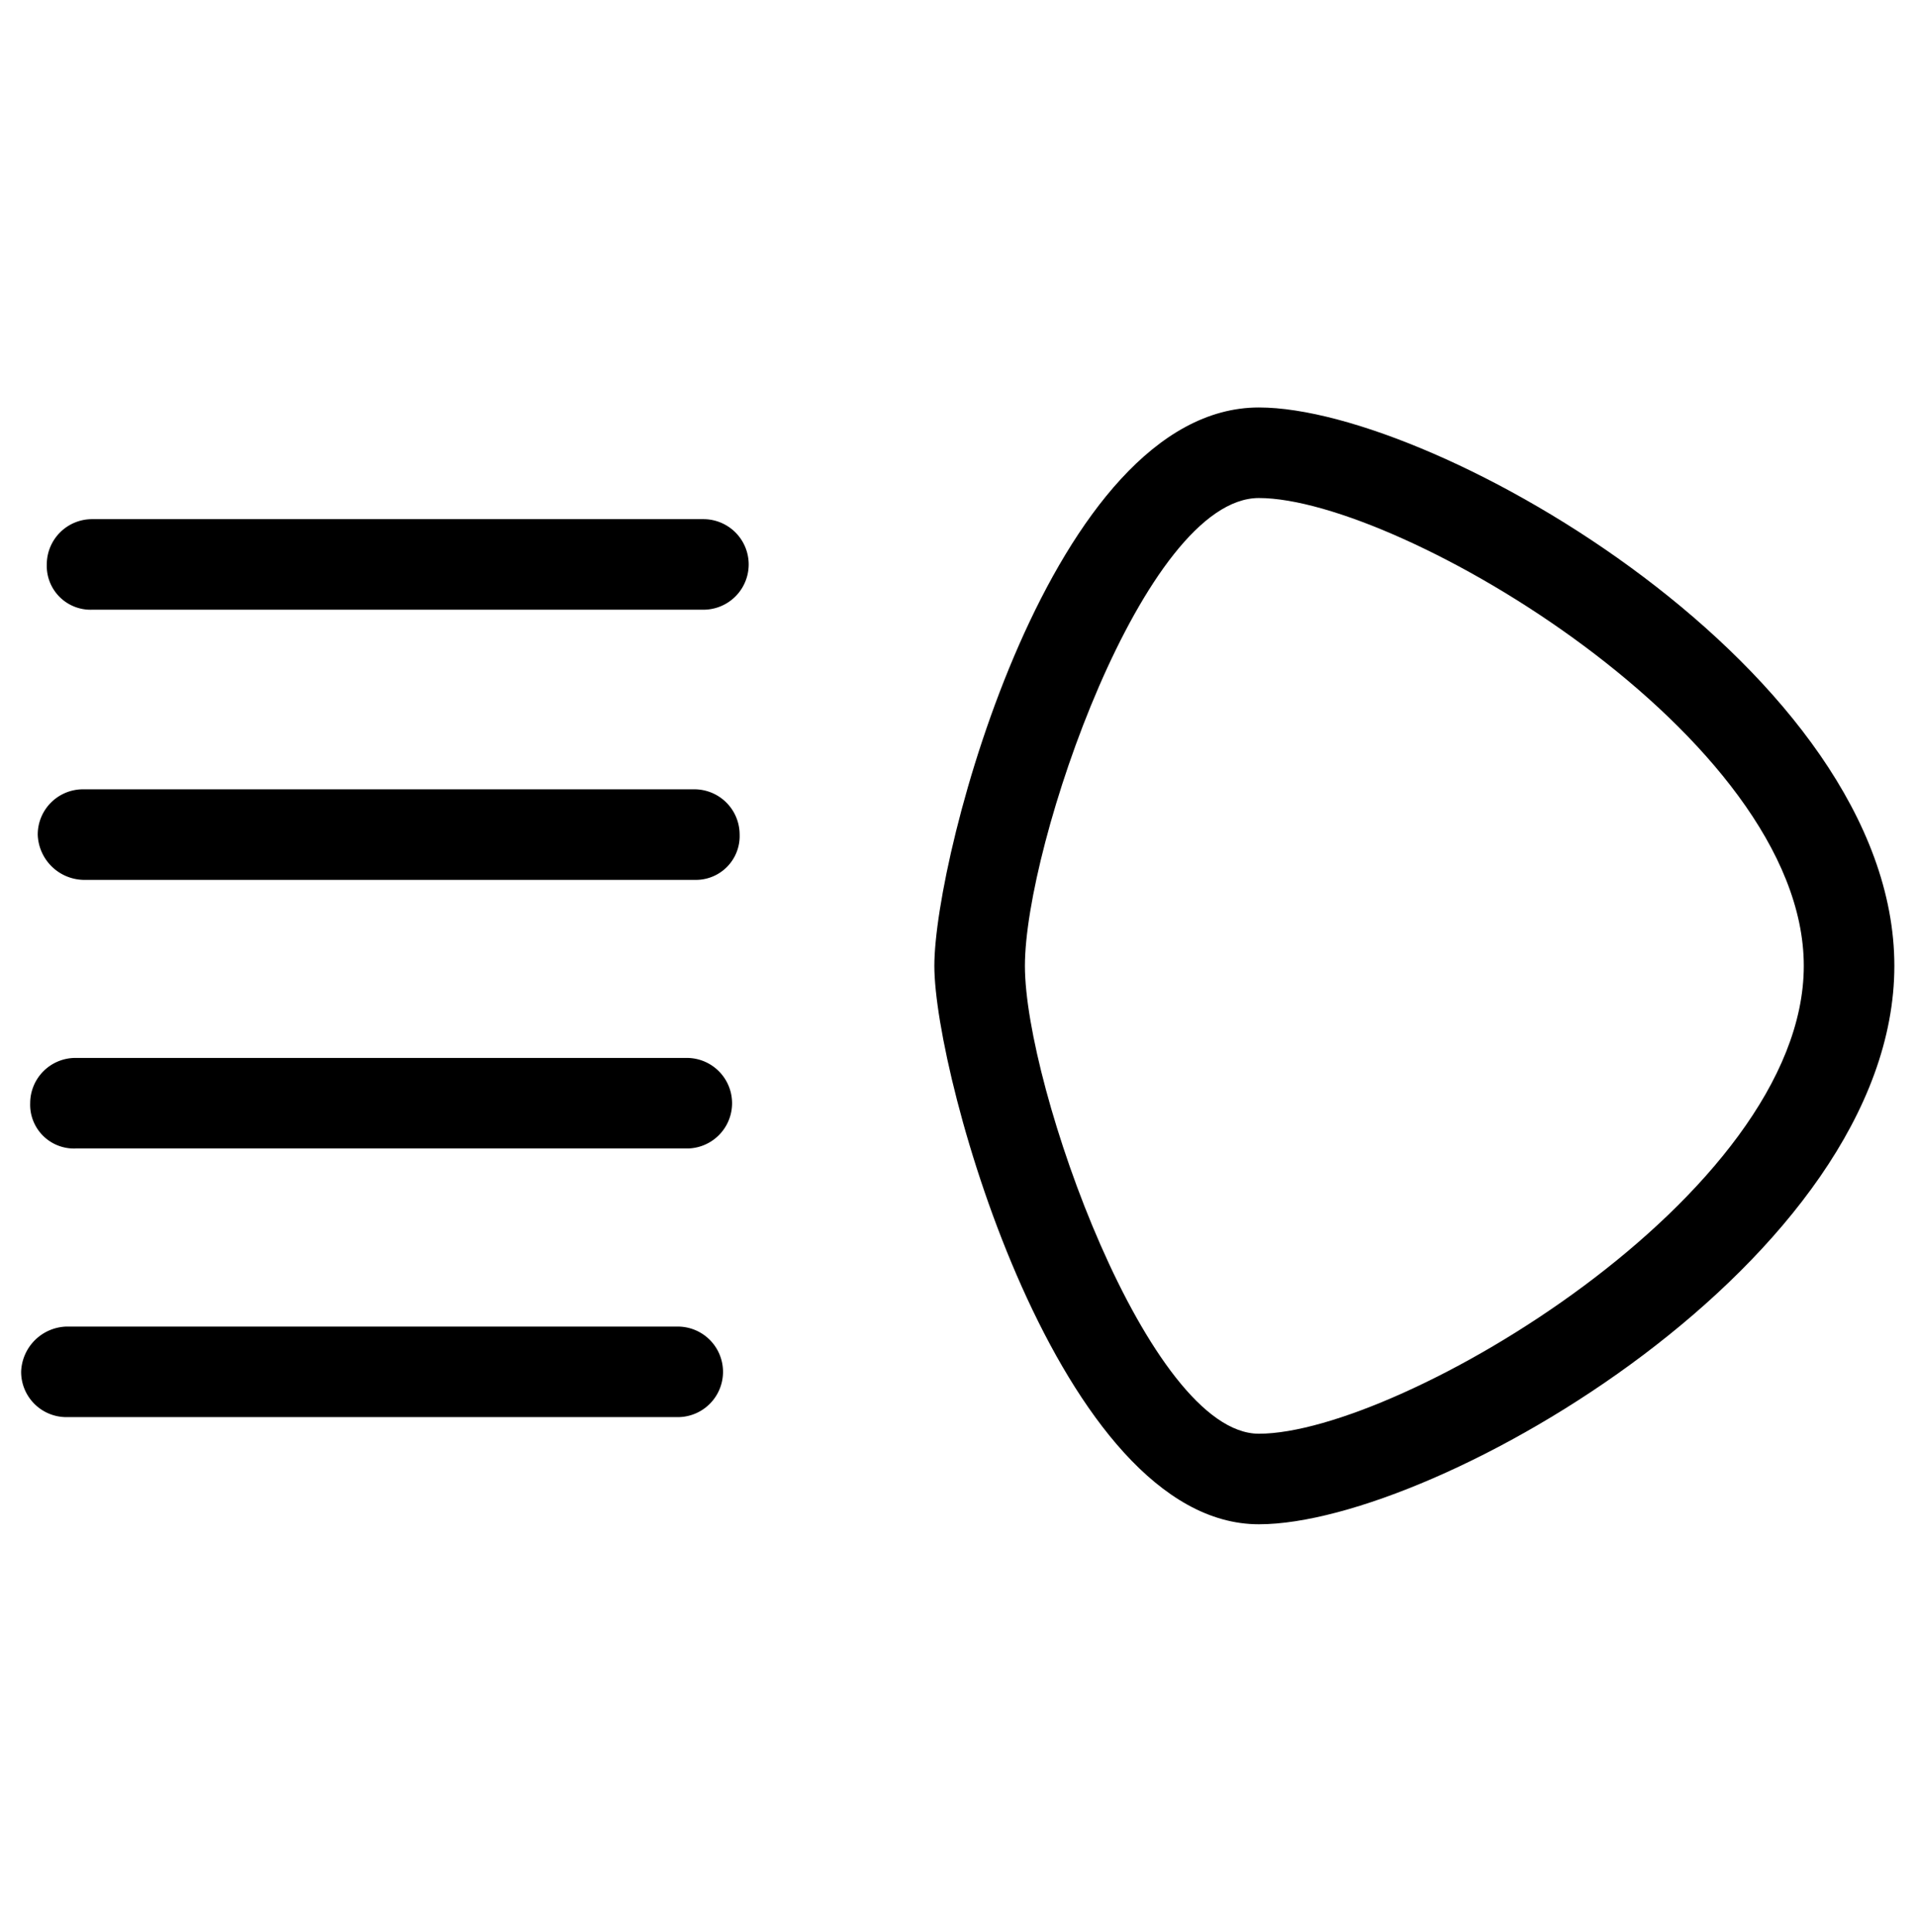 <svg xmlns="http://www.w3.org/2000/svg" viewBox="0 0 127 128">
  <title>beam_high</title>
  <g id="beam_high">
    <g id="Export-5" data-name="Export">
      <g>
        <path
            d="M83.4,101c-13.2,0-21.5-29.6-21.5-37s7.8-37,21.5-37c11.8,0,42.1,17.6,42.1,37S95.2,101,83.4,101Zm0-68c-7.6,0-15.5,23-15.5,31s8.2,31,15.5,31c9.3,0,36.1-15.8,36.1-31S92.7,33,83.4,33Z" />
        <g>
          <path d="M4.4,93.9a3,3,0,0,1-3-3,3.1,3.1,0,0,1,3-3H44.9a3,3,0,1,1,0,6Z" />
          <path d="M5,76.1a2.9,2.9,0,0,1-3-3,3,3,0,0,1,3-3H45.5a3,3,0,0,1,0,6Z" />
          <path d="M5.5,58.3a3.1,3.1,0,0,1-3-3,3,3,0,0,1,3-3H46a3,3,0,0,1,3,3,2.9,2.9,0,0,1-3,3H5.5Z" />
          <path d="M6.1,40.4a2.9,2.9,0,0,1-3-3,3,3,0,0,1,3-3H46.6a3,3,0,0,1,0,6Z" />
        </g>
      </g>
    </g>
  </g>
</svg>
